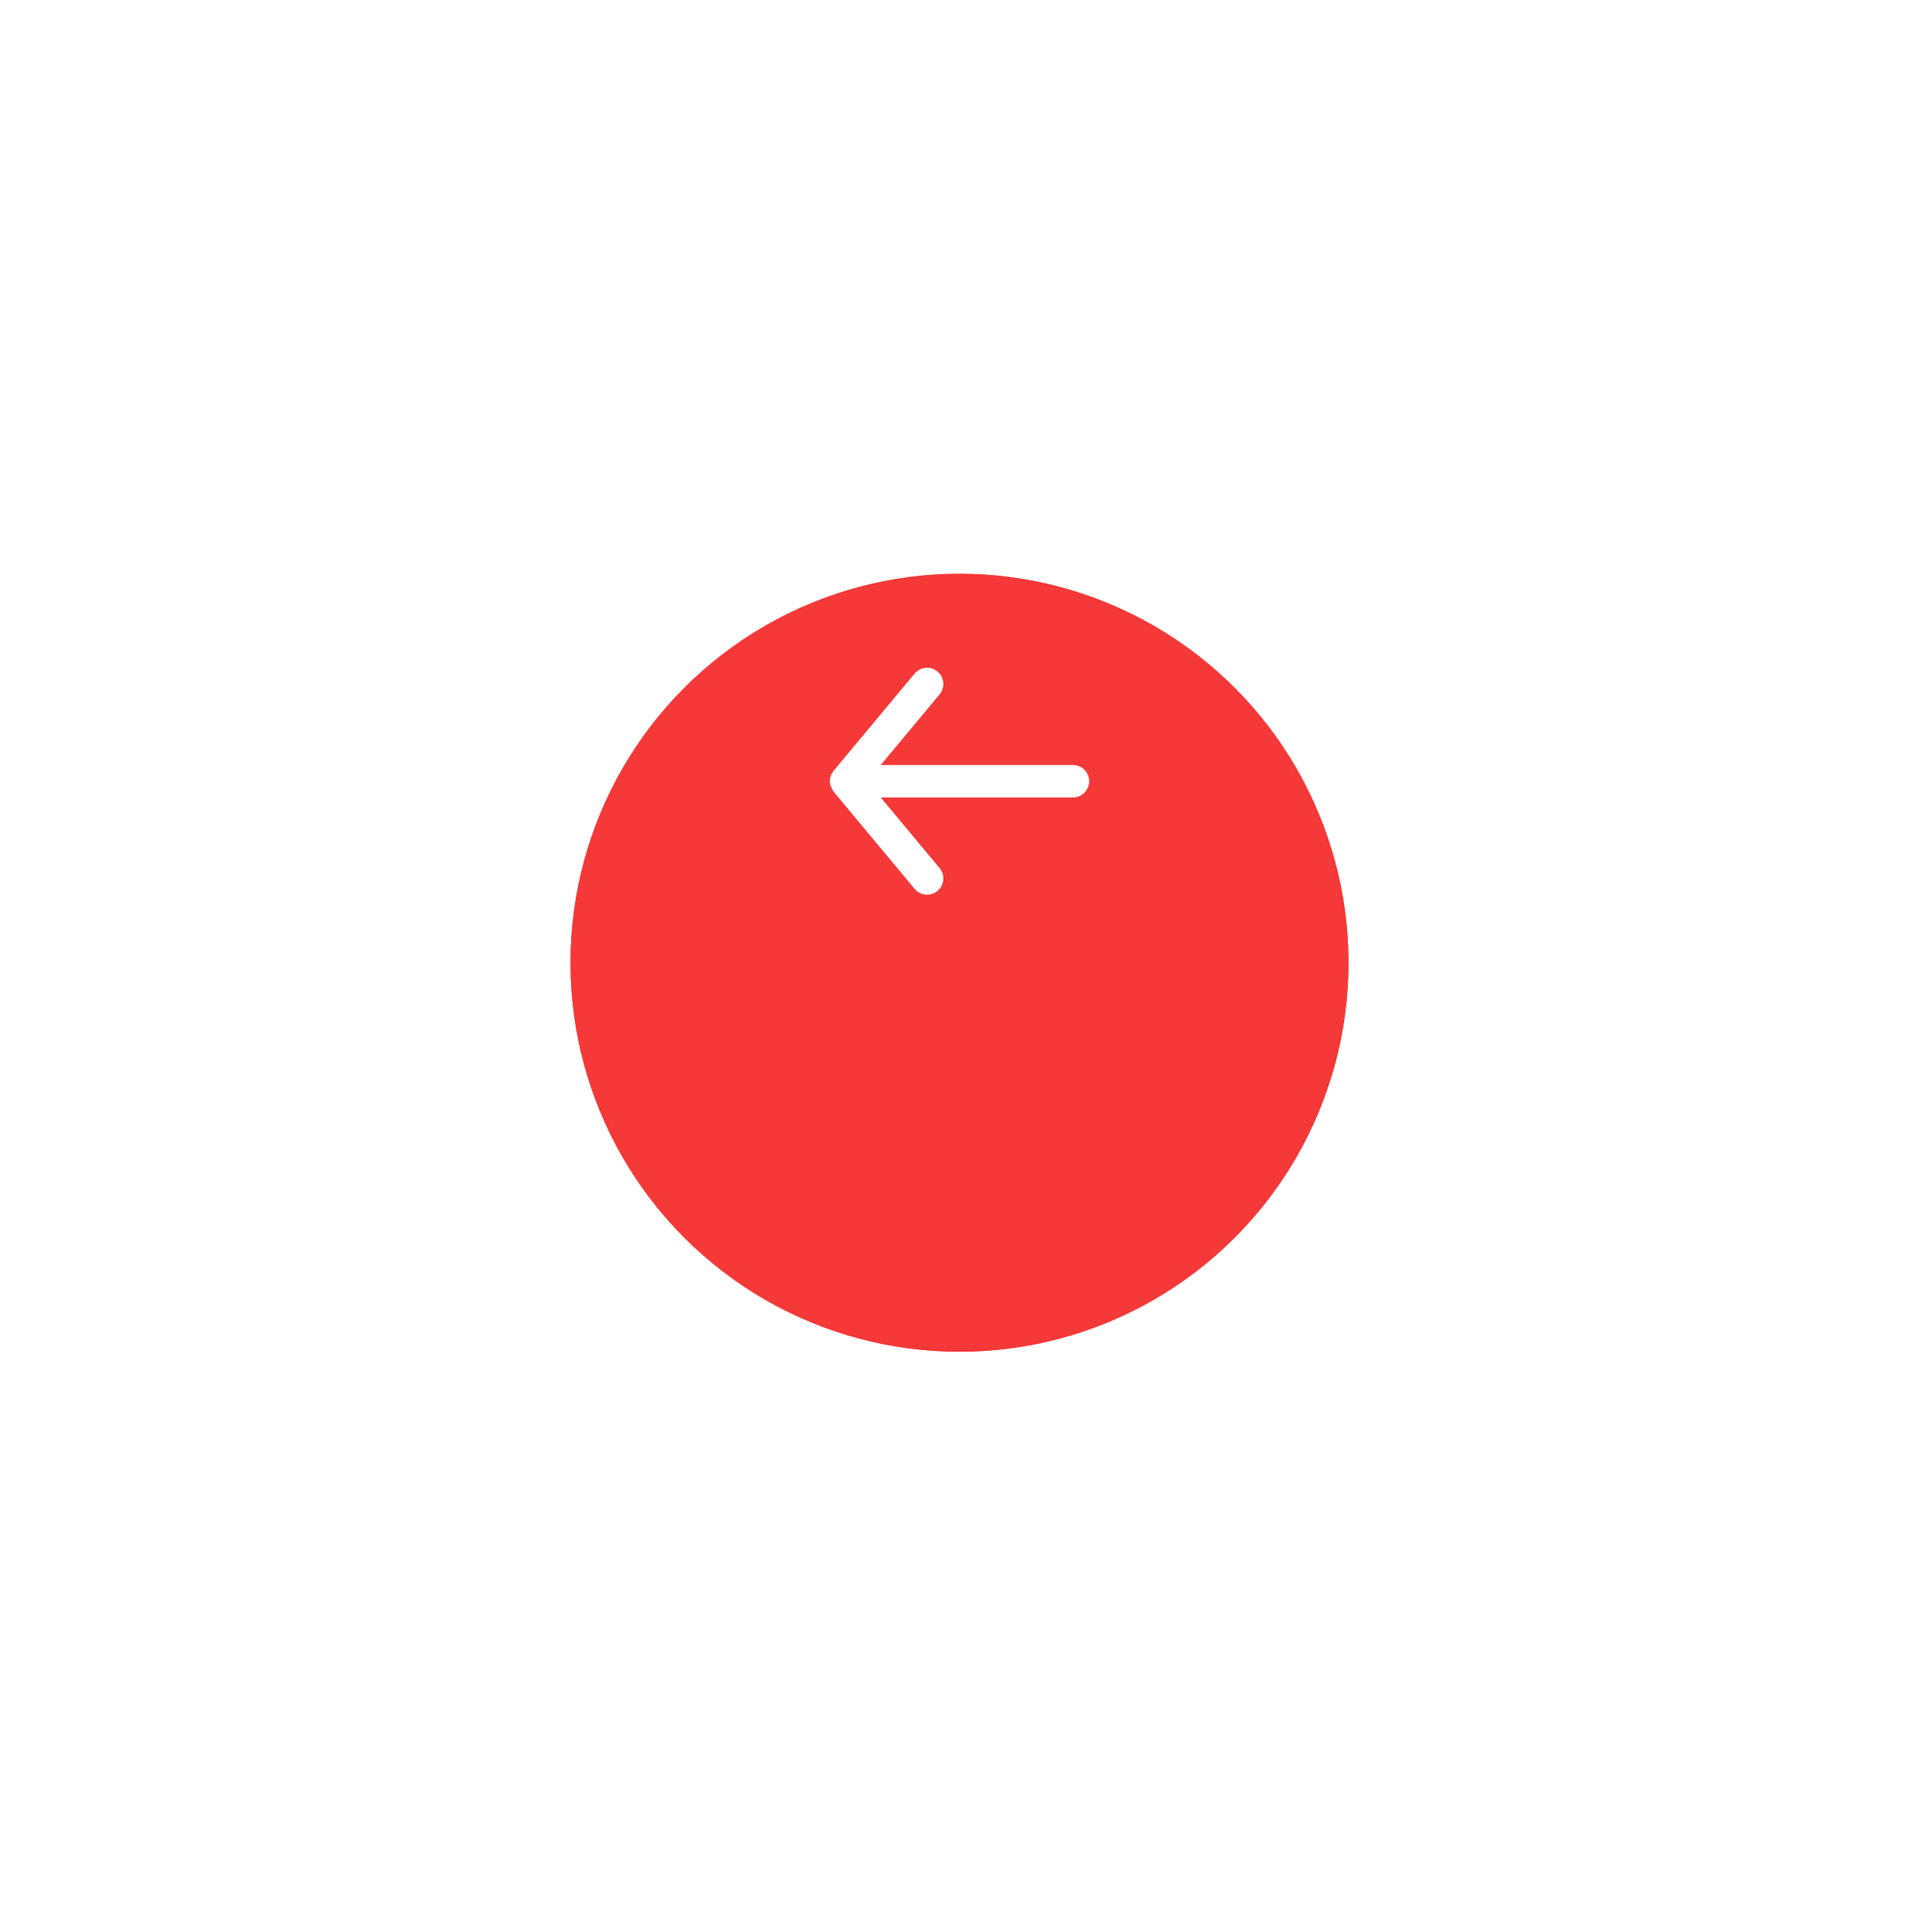 <svg width="148" height="149" viewBox="0 0 148 149" fill="none" xmlns="http://www.w3.org/2000/svg">
<g filter="url(#filter0_d_11_50)">
<circle cx="74" cy="60.253" r="30" transform="rotate(-180 74 60.253)" fill="#F53838"/>
<circle cx="74" cy="60.253" r="29" transform="rotate(-180 74 60.253)" stroke="#F53838" stroke-width="2"/>
</g>
<path d="M82.75 61.503H67.925L72.463 66.953C72.675 67.208 72.777 67.537 72.746 67.868C72.716 68.198 72.555 68.503 72.3 68.716C72.045 68.928 71.716 69.03 71.385 68.999C71.055 68.969 70.75 68.808 70.537 68.553L64.287 61.053C64.246 60.993 64.208 60.931 64.175 60.865C64.175 60.803 64.175 60.766 64.088 60.703C64.031 60.56 64.001 60.407 64 60.253C64.001 60.099 64.031 59.946 64.088 59.803C64.088 59.74 64.088 59.703 64.175 59.641C64.208 59.575 64.246 59.513 64.287 59.453L70.537 51.953C70.655 51.812 70.802 51.698 70.969 51.621C71.135 51.543 71.316 51.503 71.5 51.503C71.792 51.502 72.075 51.604 72.3 51.791C72.427 51.895 72.531 52.024 72.608 52.17C72.685 52.315 72.732 52.474 72.747 52.638C72.762 52.802 72.745 52.967 72.696 53.124C72.647 53.281 72.568 53.427 72.463 53.553L67.925 59.003H82.75C83.082 59.003 83.4 59.135 83.634 59.369C83.868 59.603 84 59.921 84 60.253C84 60.584 83.868 60.902 83.634 61.137C83.4 61.371 83.082 61.503 82.75 61.503Z" fill="white"/>
<defs>
<filter id="filter0_d_11_50" x="0" y="0.253" width="148" height="148" filterUnits="userSpaceOnUse" color-interpolation-filters="sRGB">
<feFlood flood-opacity="0" result="BackgroundImageFix"/>
<feColorMatrix in="SourceAlpha" type="matrix" values="0 0 0 0 0 0 0 0 0 0 0 0 0 0 0 0 0 0 127 0" result="hardAlpha"/>
<feOffset dy="14"/>
<feGaussianBlur stdDeviation="22"/>
<feColorMatrix type="matrix" values="0 0 0 0 0.056 0 0 0 0 0.078 0 0 0 0 0.133 0 0 0 0.08 0"/>
<feBlend mode="normal" in2="BackgroundImageFix" result="effect1_dropShadow_11_50"/>
<feBlend mode="normal" in="SourceGraphic" in2="effect1_dropShadow_11_50" result="shape"/>
</filter>
</defs>
</svg>

